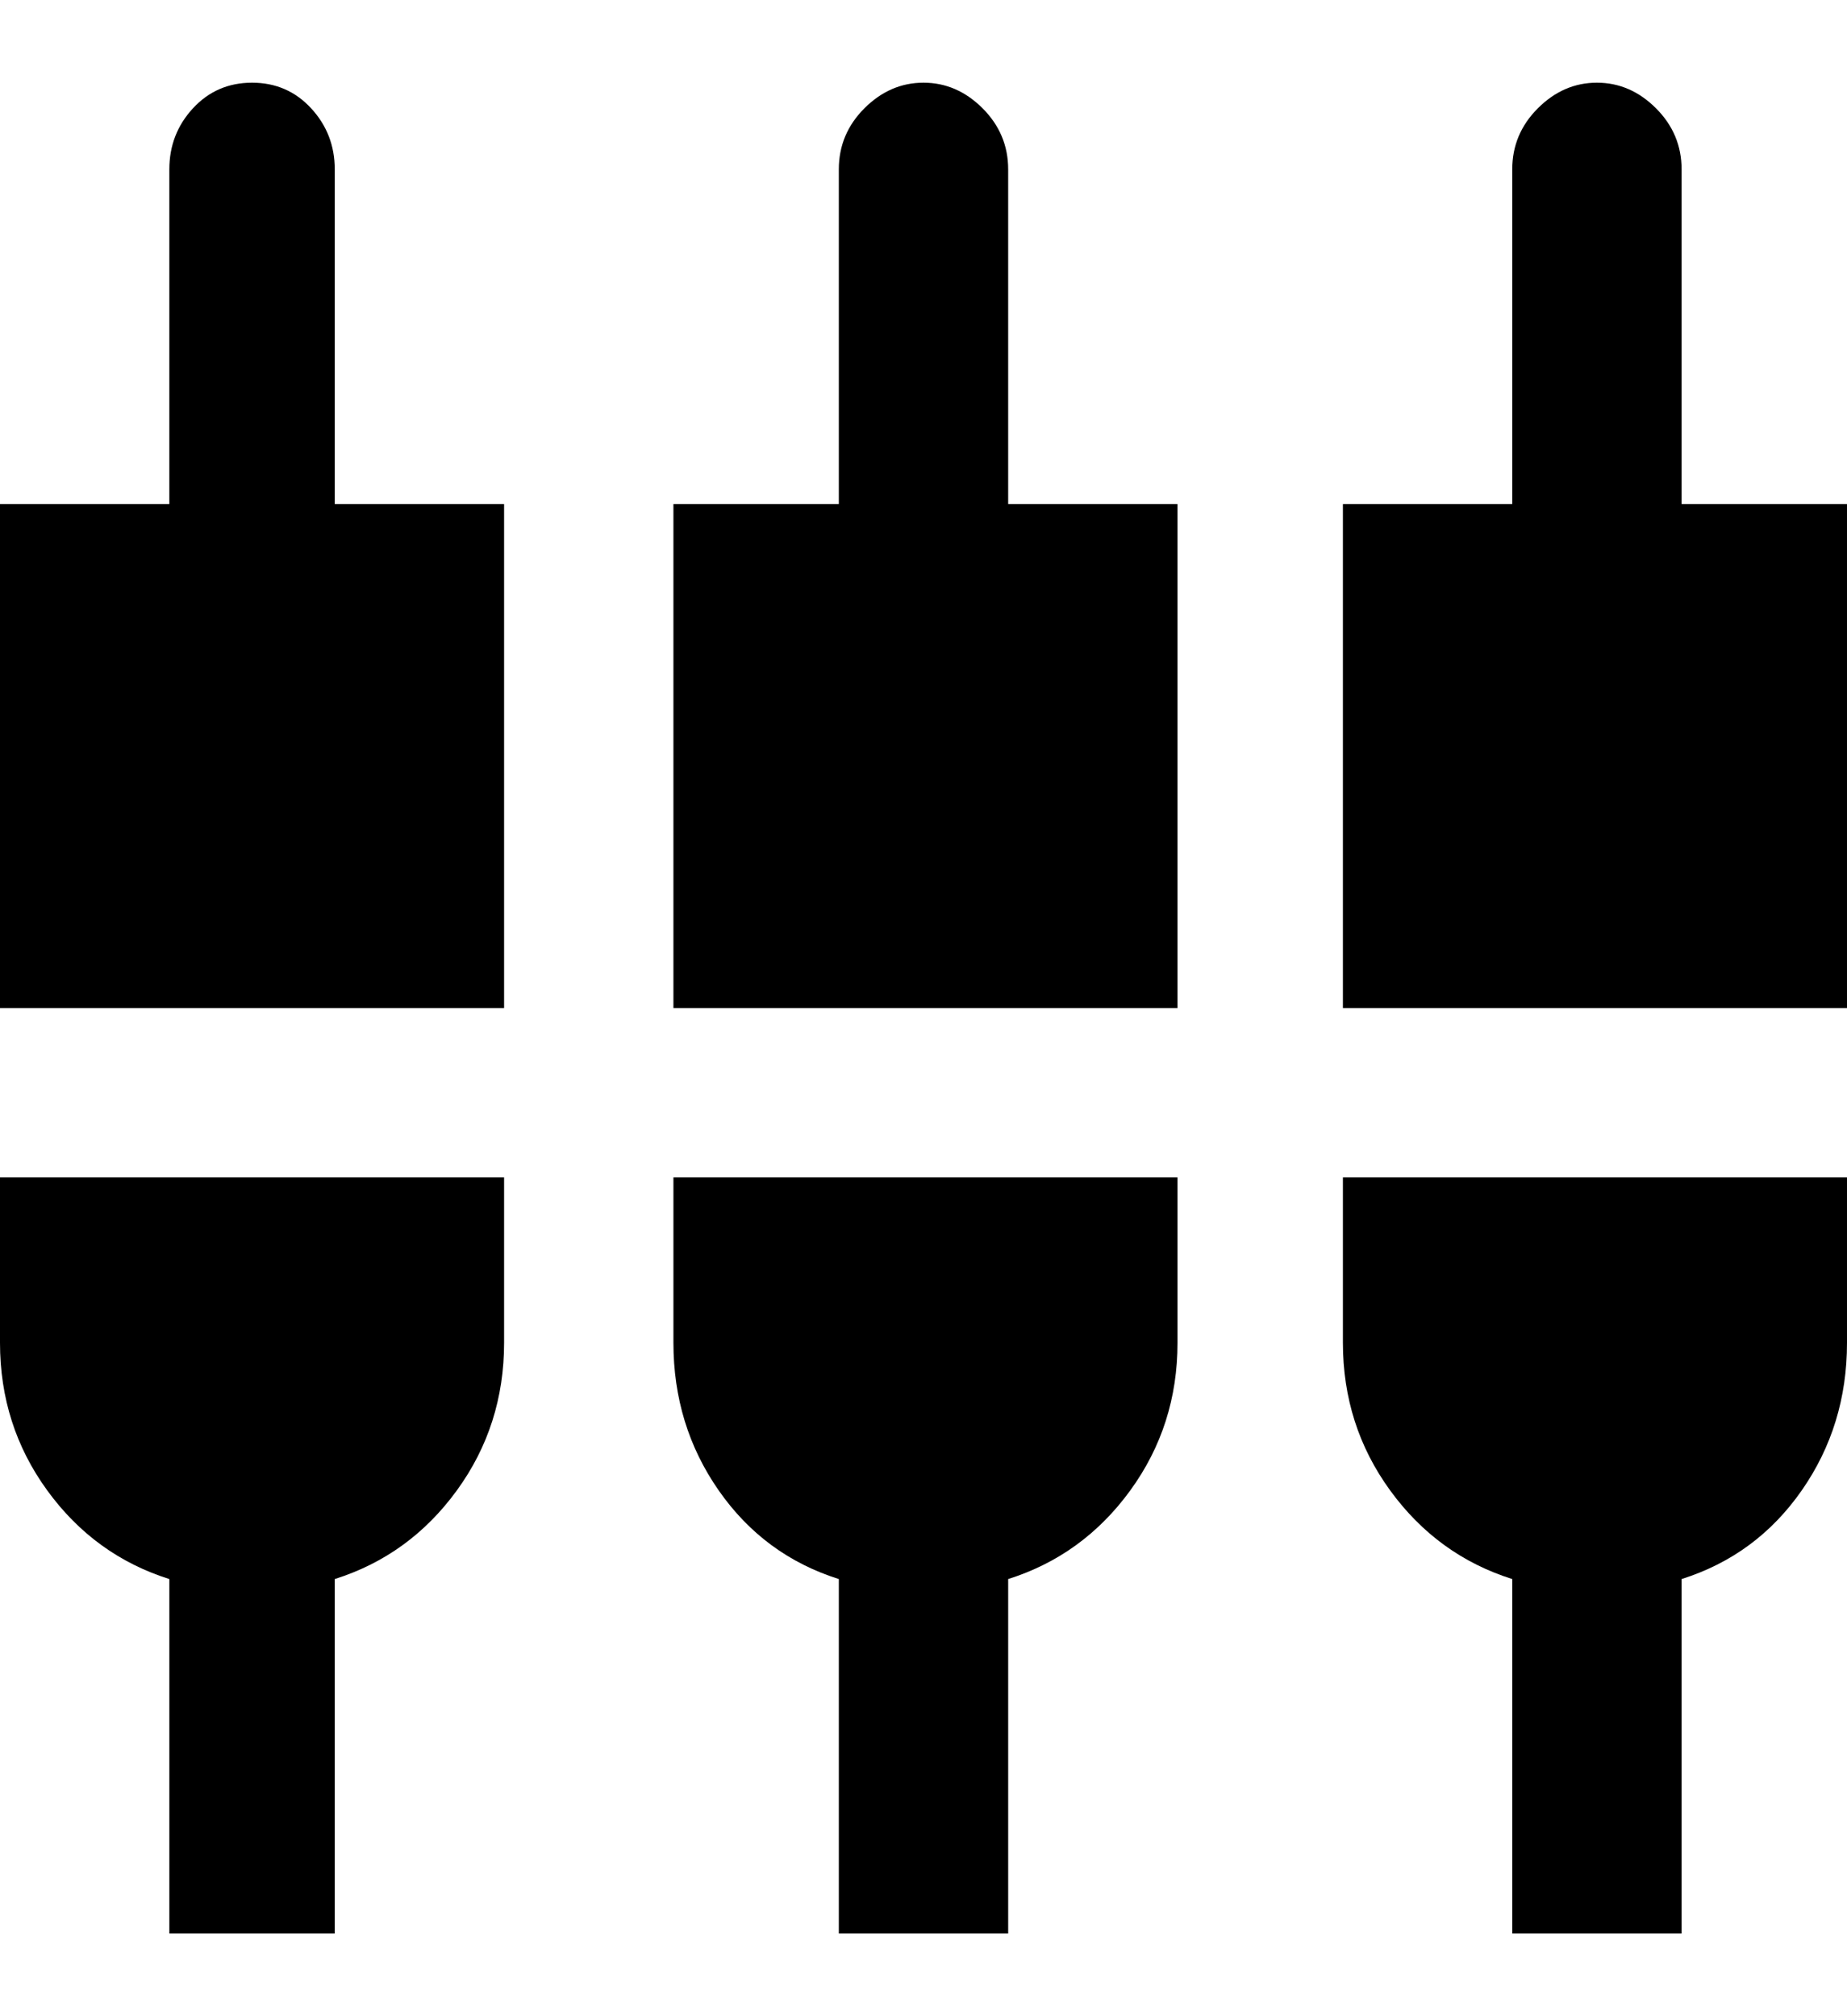 <svg xmlns="http://www.w3.org/2000/svg" viewBox="0 0 469 512"><path d="M85 43v85h43v128h-128v-128h43v-85q0-9 6-15.5t15-6.5 15 6.5 6 15.5zm86 298v-42h128v42q0 21-12 37.5t-31 22.5v90h-43v-90q-19-6-30.5-22.5t-11.5-37.5zm-171 0v-42h128v42q0 21-12 37.5t-31 22.5v90h-42v-90q-19-6-31-22.5t-12-37.5zm427-213h42v128h-128v-128h43v-85q0-9 6.5-15.5t15-6.5 15 6.5 6.5 15.5v85zm-171-85v85h43v128h-128v-128h42v-85q0-9 6.5-15.5t15-6.5 15 6.5 6.5 15.5zm85 298v-42h128v42q0 21-11.5 37.5t-30.5 22.5v90h-43v-90q-19-6-31-22.5t-12-37.5z"/></svg>